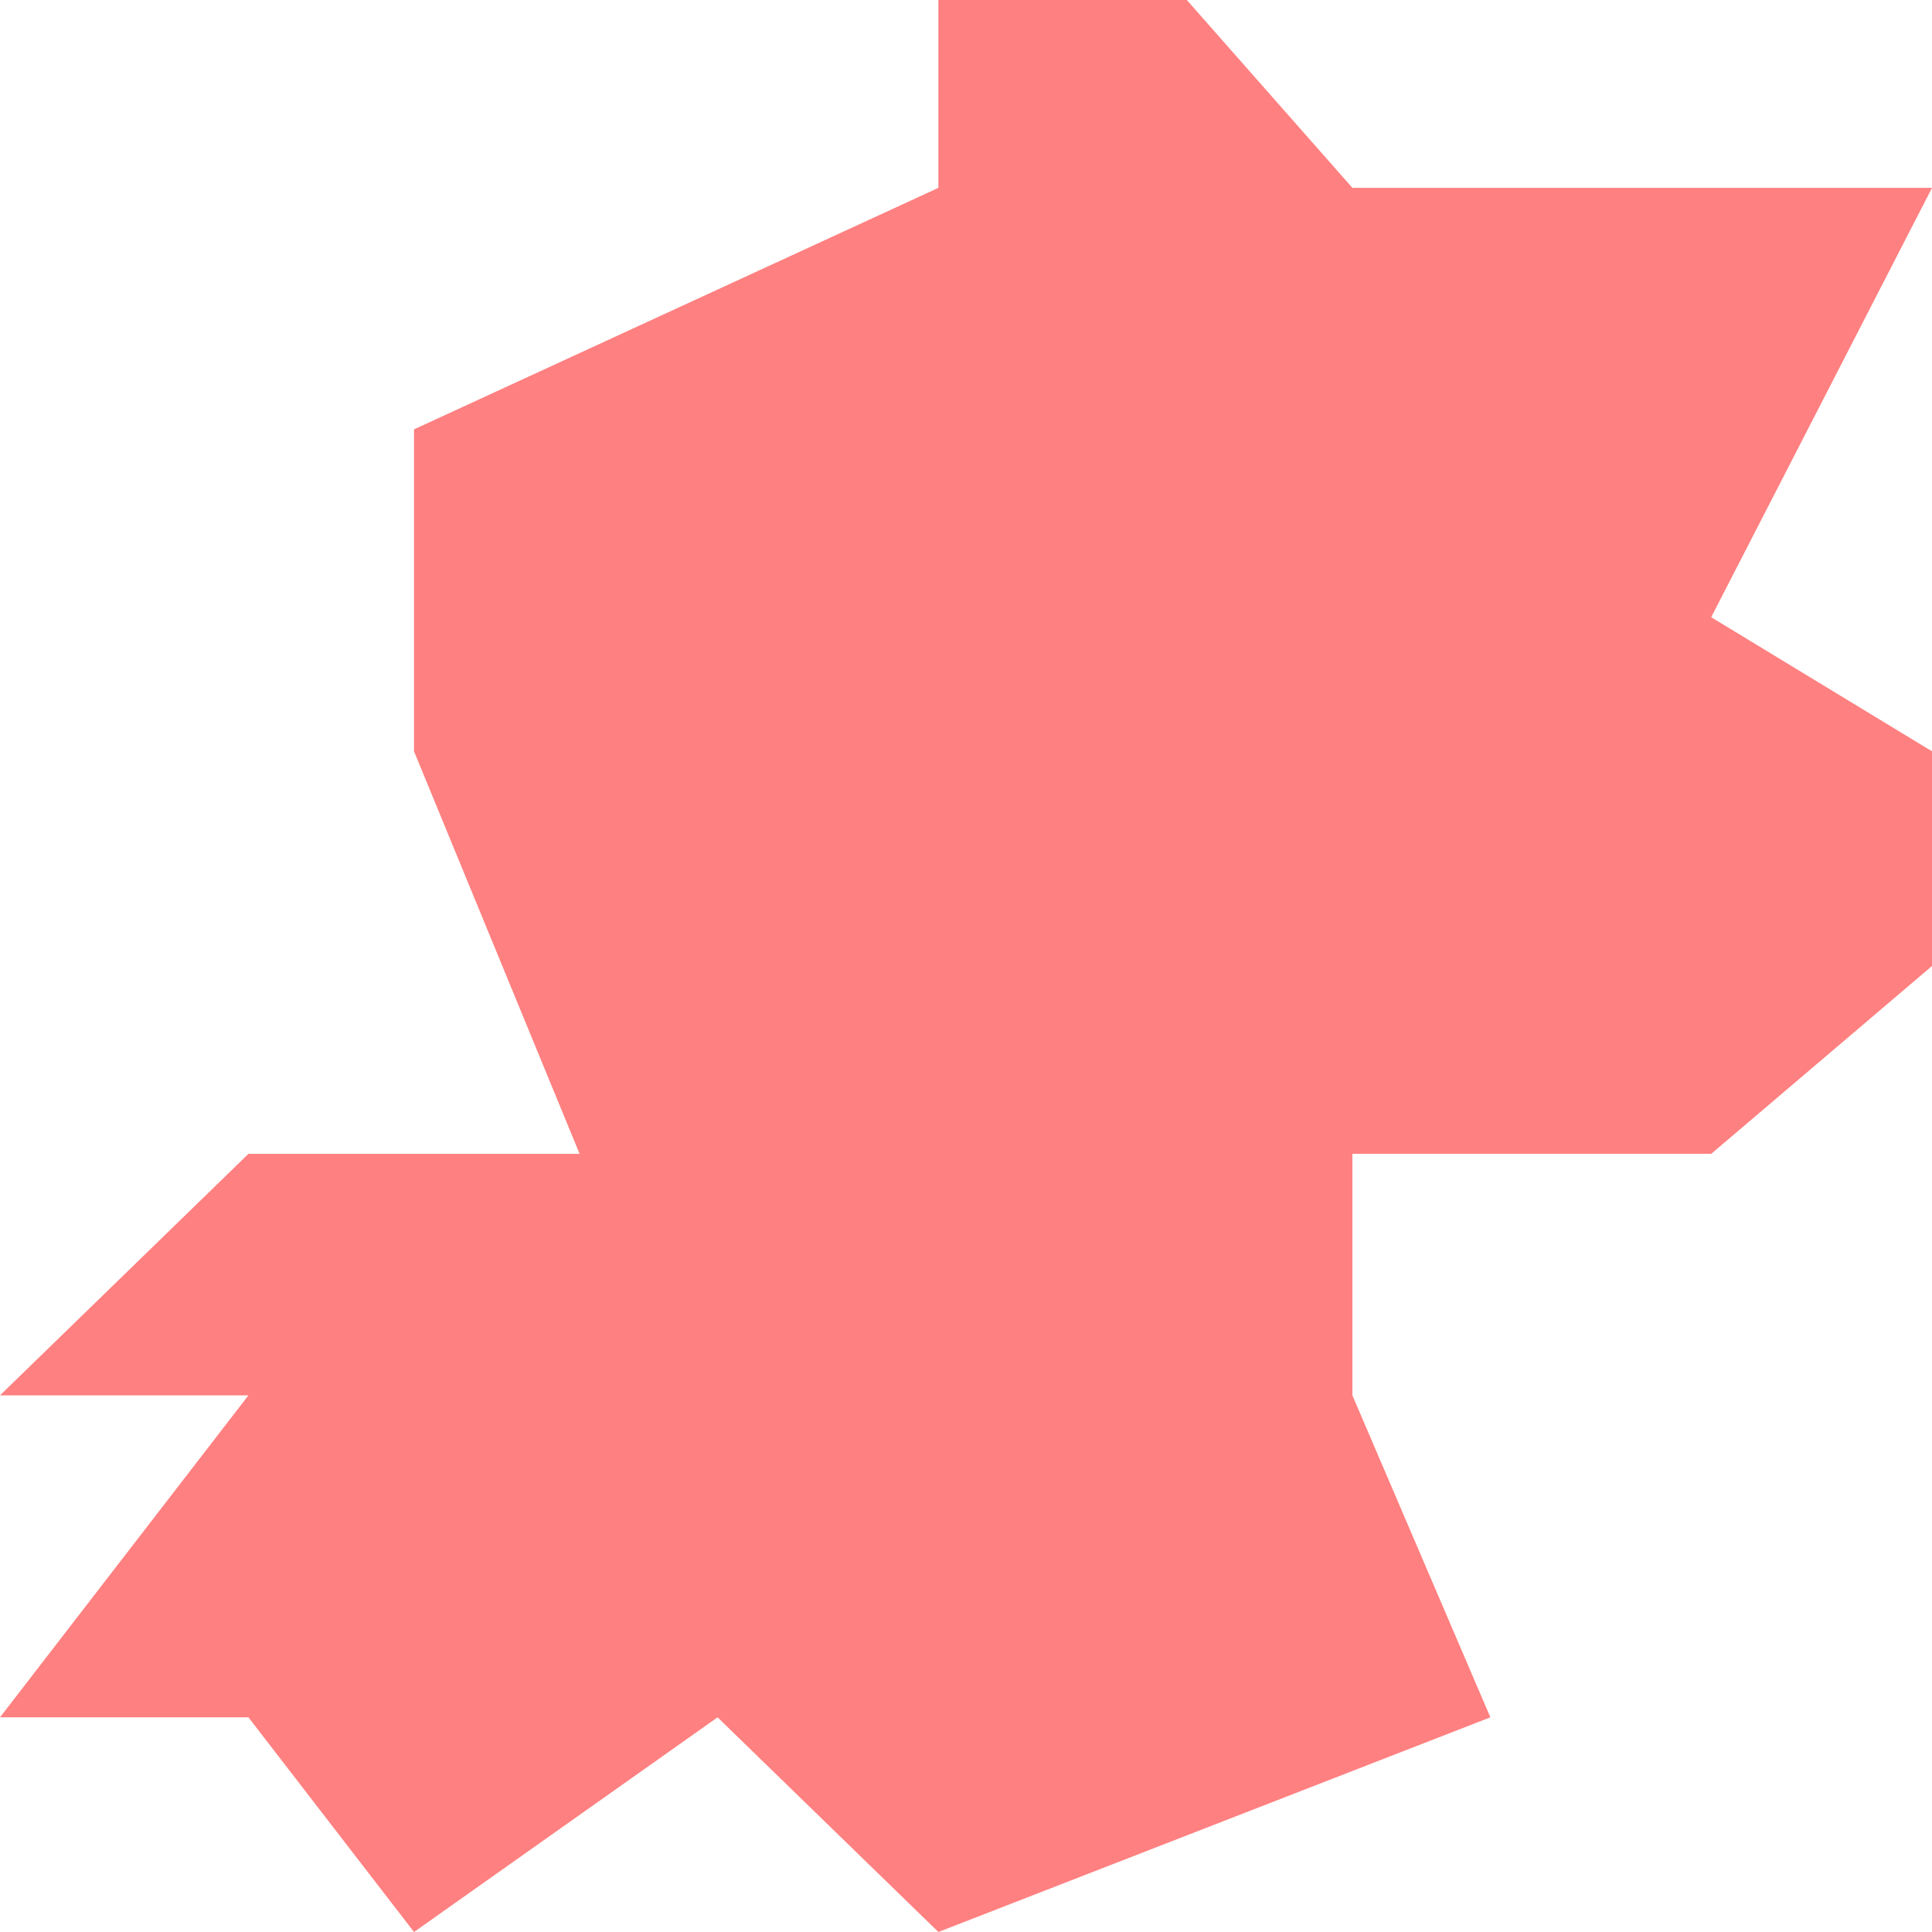 ﻿<?xml version="1.0" encoding="utf-8"?>
<svg version="1.1" xmlns:xlink="http://www.w3.org/1999/xlink" width="17px" height="17px" xmlns="http://www.w3.org/2000/svg">
  <g transform="matrix(1 0 0 1 -1031 -2357 )">
    <path d="M 17 6.611  L 17 8.5  L 15.057 10.153  L 11.9 10.153  L 11.9 12.278  L 13.114 15.111  L 8.257 17  L 6.314 15.111  L 3.643 17  L 2.186 15.111  L 0 15.111  L 2.186 12.278  L 0 12.278  L 2.186 10.153  L 5.1 10.153  L 3.643 6.611  L 3.643 3.778  L 8.257 1.653  L 8.257 0  L 10.443 0  L 11.9 1.653  L 17 1.653  L 15.057 5.431  L 17 6.611  Z " fill-rule="nonzero" fill="#ff0000" stroke="none" fill-opacity="0.498" transform="matrix(1 0 0 1 1031 2357 )" />
  </g>
</svg>